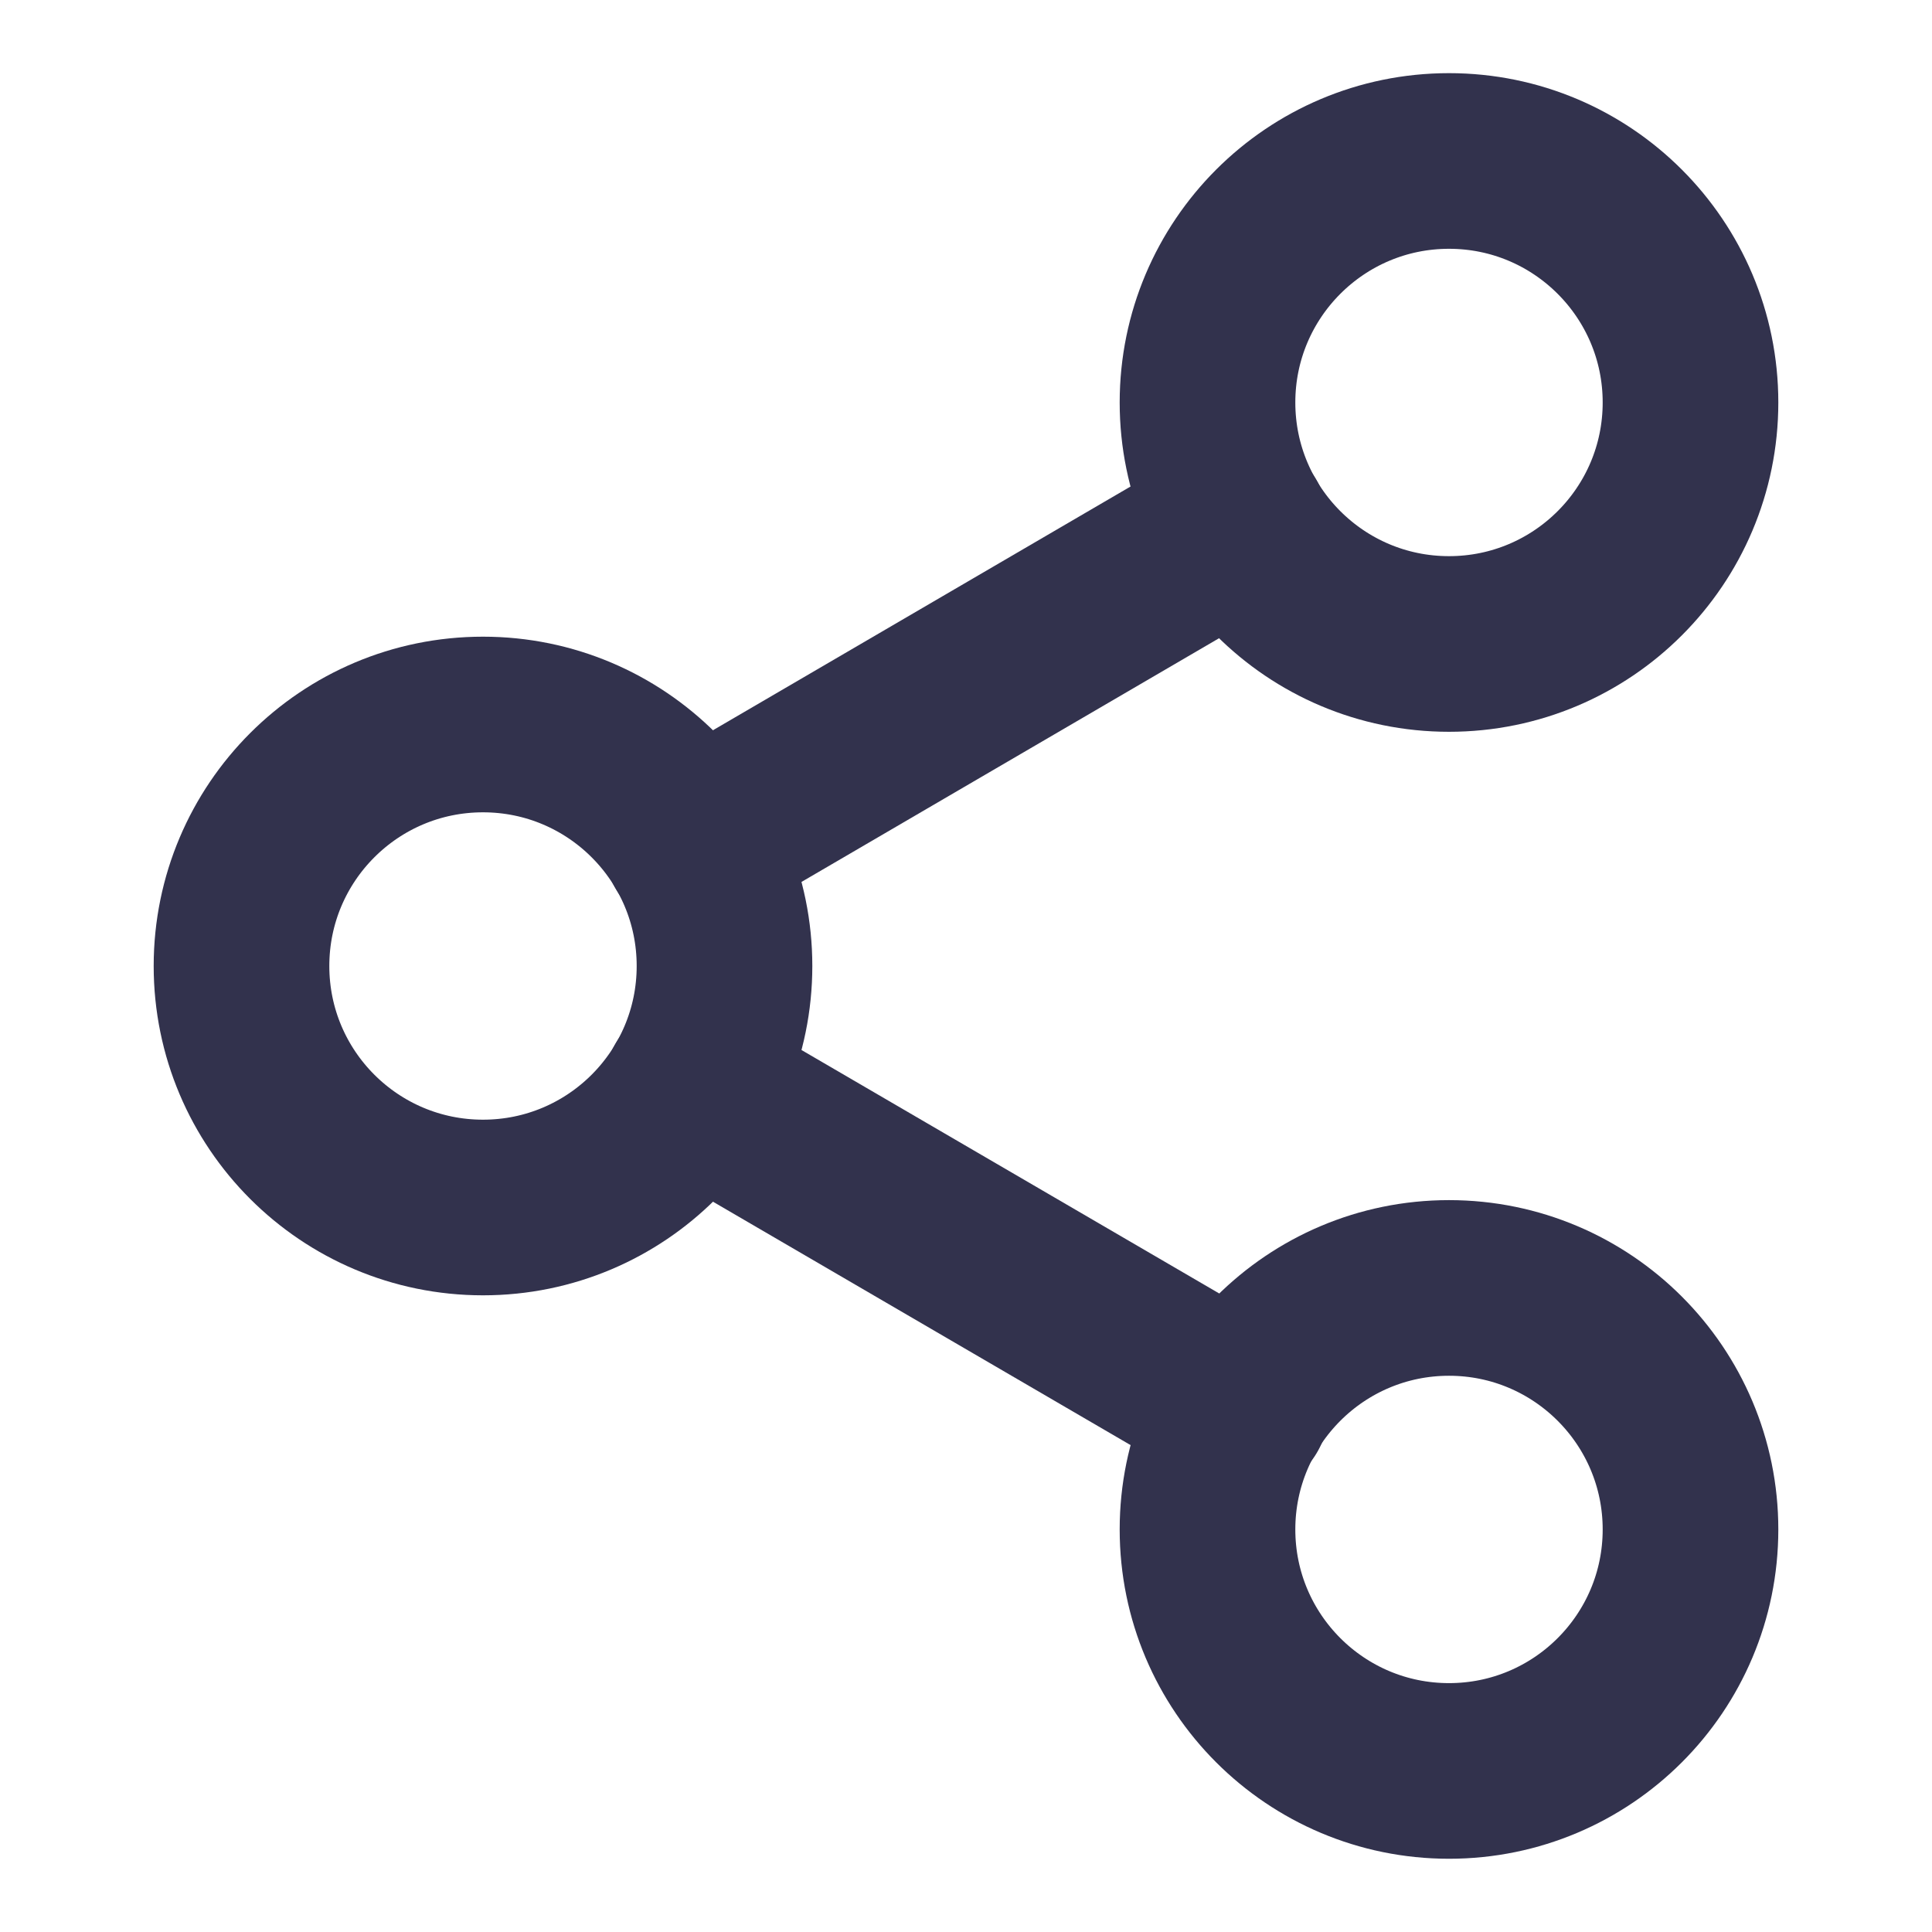<svg width="22" height="22" viewBox="0 0 22 22" fill="none" xmlns="http://www.w3.org/2000/svg">
<path d="M16.5 7.333C18.019 7.333 19.25 6.102 19.25 4.583C19.25 3.065 18.019 1.833 16.5 1.833C14.981 1.833 13.75 3.065 13.75 4.583C13.75 6.102 14.981 7.333 16.5 7.333Z" stroke="#32324D" stroke-width="2" stroke-linecap="round" stroke-linejoin="round"/>
<path d="M5.5 13.75C7.019 13.75 8.25 12.519 8.25 11C8.25 9.481 7.019 8.25 5.5 8.25C3.981 8.25 2.75 9.481 2.75 11C2.75 12.519 3.981 13.75 5.5 13.75Z" stroke="#32324D" stroke-width="2" stroke-linecap="round" stroke-linejoin="round"/>
<path d="M16.5 20.166C18.019 20.166 19.25 18.935 19.25 17.416C19.25 15.898 18.019 14.666 16.5 14.666C14.981 14.666 13.75 15.898 13.75 17.416C13.75 18.935 14.981 20.166 16.5 20.166Z" stroke="#32324D" stroke-width="2" stroke-linecap="round" stroke-linejoin="round"/>
<path d="M7.874 12.384L14.135 16.033" stroke="#32324D" stroke-width="2" stroke-linecap="round" stroke-linejoin="round"/>
<path d="M14.126 5.967L7.874 9.616" stroke="#32324D" stroke-width="2" stroke-linecap="round" stroke-linejoin="round"/>
</svg>
